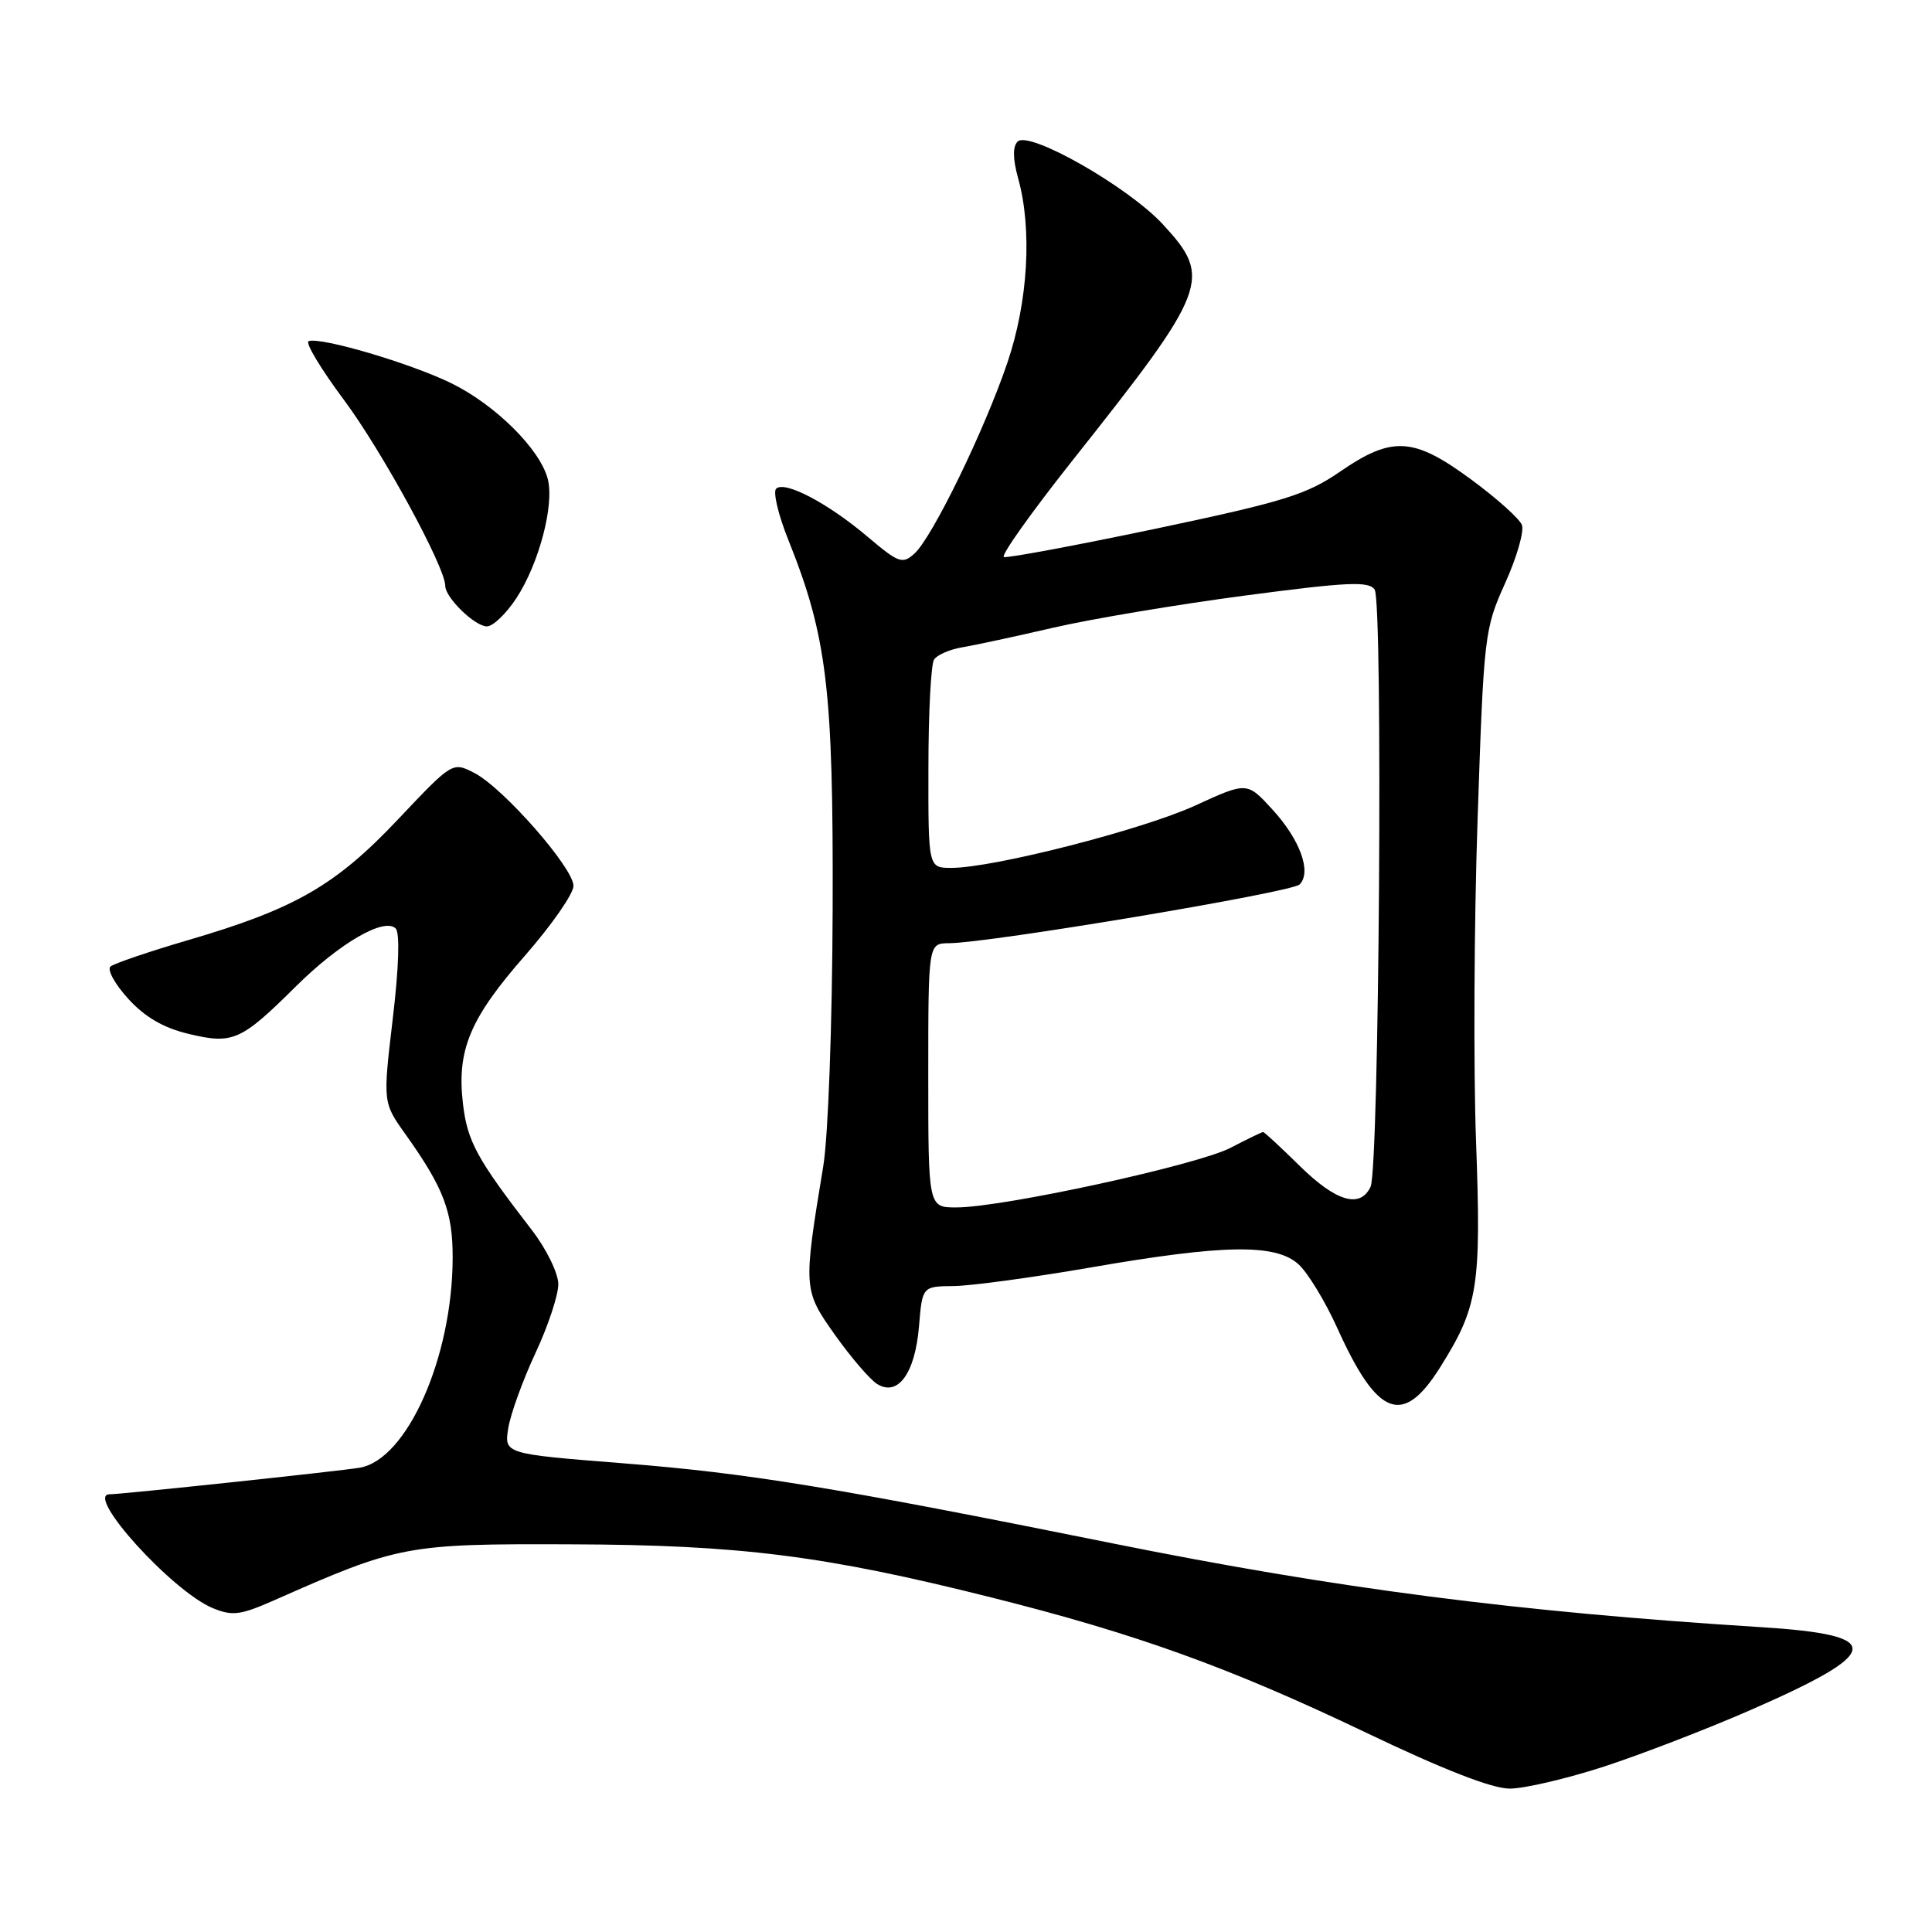 <?xml version="1.0" encoding="UTF-8" standalone="no"?>
<!DOCTYPE svg PUBLIC "-//W3C//DTD SVG 1.1//EN" "http://www.w3.org/Graphics/SVG/1.1/DTD/svg11.dtd" >
<svg xmlns="http://www.w3.org/2000/svg" xmlns:xlink="http://www.w3.org/1999/xlink" version="1.1" viewBox="0 0 256 256">
 <g >
 <path fill="currentColor"
d=" M 212.54 234.08 C 217.47 232.47 226.16 229.12 231.86 226.63 C 249.62 218.88 249.90 216.64 233.24 215.60 C 200.96 213.57 177.22 210.50 147.50 204.52 C 110.45 197.05 99.12 195.20 82.65 193.90 C 66.80 192.65 66.80 192.65 67.35 189.22 C 67.66 187.34 69.28 182.87 70.95 179.29 C 72.63 175.70 73.99 171.59 73.98 170.14 C 73.96 168.69 72.39 165.47 70.48 163.00 C 63.18 153.54 61.94 151.26 61.35 146.30 C 60.50 139.14 62.25 134.96 69.60 126.58 C 73.12 122.55 75.99 118.42 75.99 117.38 C 75.97 114.98 66.69 104.41 62.87 102.43 C 59.96 100.93 59.96 100.93 52.74 108.57 C 44.48 117.32 39.10 120.42 25.00 124.55 C 19.77 126.08 15.11 127.67 14.64 128.07 C 14.17 128.48 15.22 130.40 16.98 132.33 C 19.20 134.77 21.65 136.20 25.01 137.00 C 30.86 138.40 31.92 137.93 39.19 130.72 C 44.97 124.98 50.92 121.52 52.43 123.03 C 53.00 123.60 52.85 128.21 52.04 135.02 C 50.73 146.09 50.73 146.09 53.73 150.30 C 58.79 157.40 60.00 160.57 59.98 166.70 C 59.95 179.86 53.94 193.41 47.66 194.48 C 45.00 194.93 16.13 198.00 14.53 198.00 C 11.17 198.00 22.81 210.85 28.18 213.08 C 30.80 214.16 31.85 214.02 36.34 212.04 C 52.82 204.75 53.84 204.55 75.50 204.63 C 98.06 204.70 109.20 206.11 131.36 211.67 C 150.58 216.49 162.95 220.95 181.00 229.58 C 191.24 234.48 197.70 237.00 200.04 237.00 C 201.99 237.00 207.61 235.68 212.54 234.08 Z  M 190.78 181.25 C 195.87 173.16 196.29 170.57 195.58 151.15 C 195.23 141.44 195.32 122.25 195.79 108.50 C 196.61 84.11 196.70 83.35 199.43 77.29 C 200.98 73.87 201.98 70.39 201.66 69.56 C 201.35 68.74 198.32 66.02 194.93 63.53 C 187.30 57.91 184.48 57.74 177.57 62.49 C 173.12 65.55 170.14 66.47 153.17 70.05 C 142.54 72.28 133.47 73.97 133.02 73.81 C 132.57 73.64 136.67 67.88 142.12 61.00 C 160.13 38.30 160.68 36.86 154.09 29.73 C 149.48 24.74 136.34 17.26 134.84 18.76 C 134.17 19.43 134.20 21.06 134.91 23.63 C 136.79 30.39 136.23 39.98 133.48 48.07 C 130.42 57.08 123.54 71.20 121.17 73.35 C 119.58 74.79 119.08 74.60 114.97 71.13 C 109.70 66.66 103.95 63.65 102.84 64.76 C 102.41 65.19 103.13 68.24 104.45 71.52 C 109.59 84.35 110.43 91.31 110.33 120.50 C 110.28 135.71 109.74 150.56 109.09 154.50 C 106.41 170.78 106.43 170.95 110.66 176.91 C 112.77 179.88 115.28 182.80 116.23 183.39 C 118.98 185.10 121.25 181.97 121.77 175.78 C 122.21 170.45 122.21 170.45 126.36 170.41 C 128.63 170.39 136.80 169.28 144.50 167.95 C 162.13 164.89 168.99 164.78 172.03 167.50 C 173.27 168.60 175.59 172.42 177.21 176.00 C 182.51 187.74 185.87 189.04 190.78 181.25 Z  M 68.43 79.25 C 71.41 74.69 73.46 66.95 72.59 63.50 C 71.60 59.56 65.66 53.65 59.80 50.78 C 54.43 48.15 42.57 44.64 40.90 45.20 C 40.40 45.37 42.51 48.88 45.58 53.00 C 50.62 59.77 59.00 75.15 59.00 77.63 C 59.00 79.19 62.92 83.00 64.52 83.00 C 65.32 83.00 67.08 81.31 68.43 79.25 Z  M 123.00 142.50 C 123.00 125.00 123.00 125.00 125.75 124.98 C 131.10 124.95 171.16 118.24 172.20 117.20 C 173.83 115.57 172.28 111.27 168.59 107.25 C 165.24 103.59 165.24 103.59 158.37 106.74 C 151.36 109.95 131.62 115.00 126.07 115.00 C 123.00 115.00 123.00 115.00 123.02 101.75 C 123.02 94.46 123.36 88.00 123.77 87.39 C 124.17 86.78 125.85 86.05 127.50 85.77 C 129.15 85.50 134.61 84.32 139.63 83.16 C 144.65 82.00 156.07 80.09 165.00 78.91 C 178.61 77.11 181.39 76.99 182.15 78.13 C 183.27 79.82 182.75 154.80 181.61 157.25 C 180.24 160.17 177.04 159.23 172.23 154.50 C 169.72 152.03 167.53 150.00 167.37 150.00 C 167.20 150.00 165.25 150.95 163.03 152.10 C 158.67 154.37 132.90 159.98 126.75 159.99 C 123.00 160.00 123.00 160.00 123.00 142.50 Z "/>
</g>
</svg>